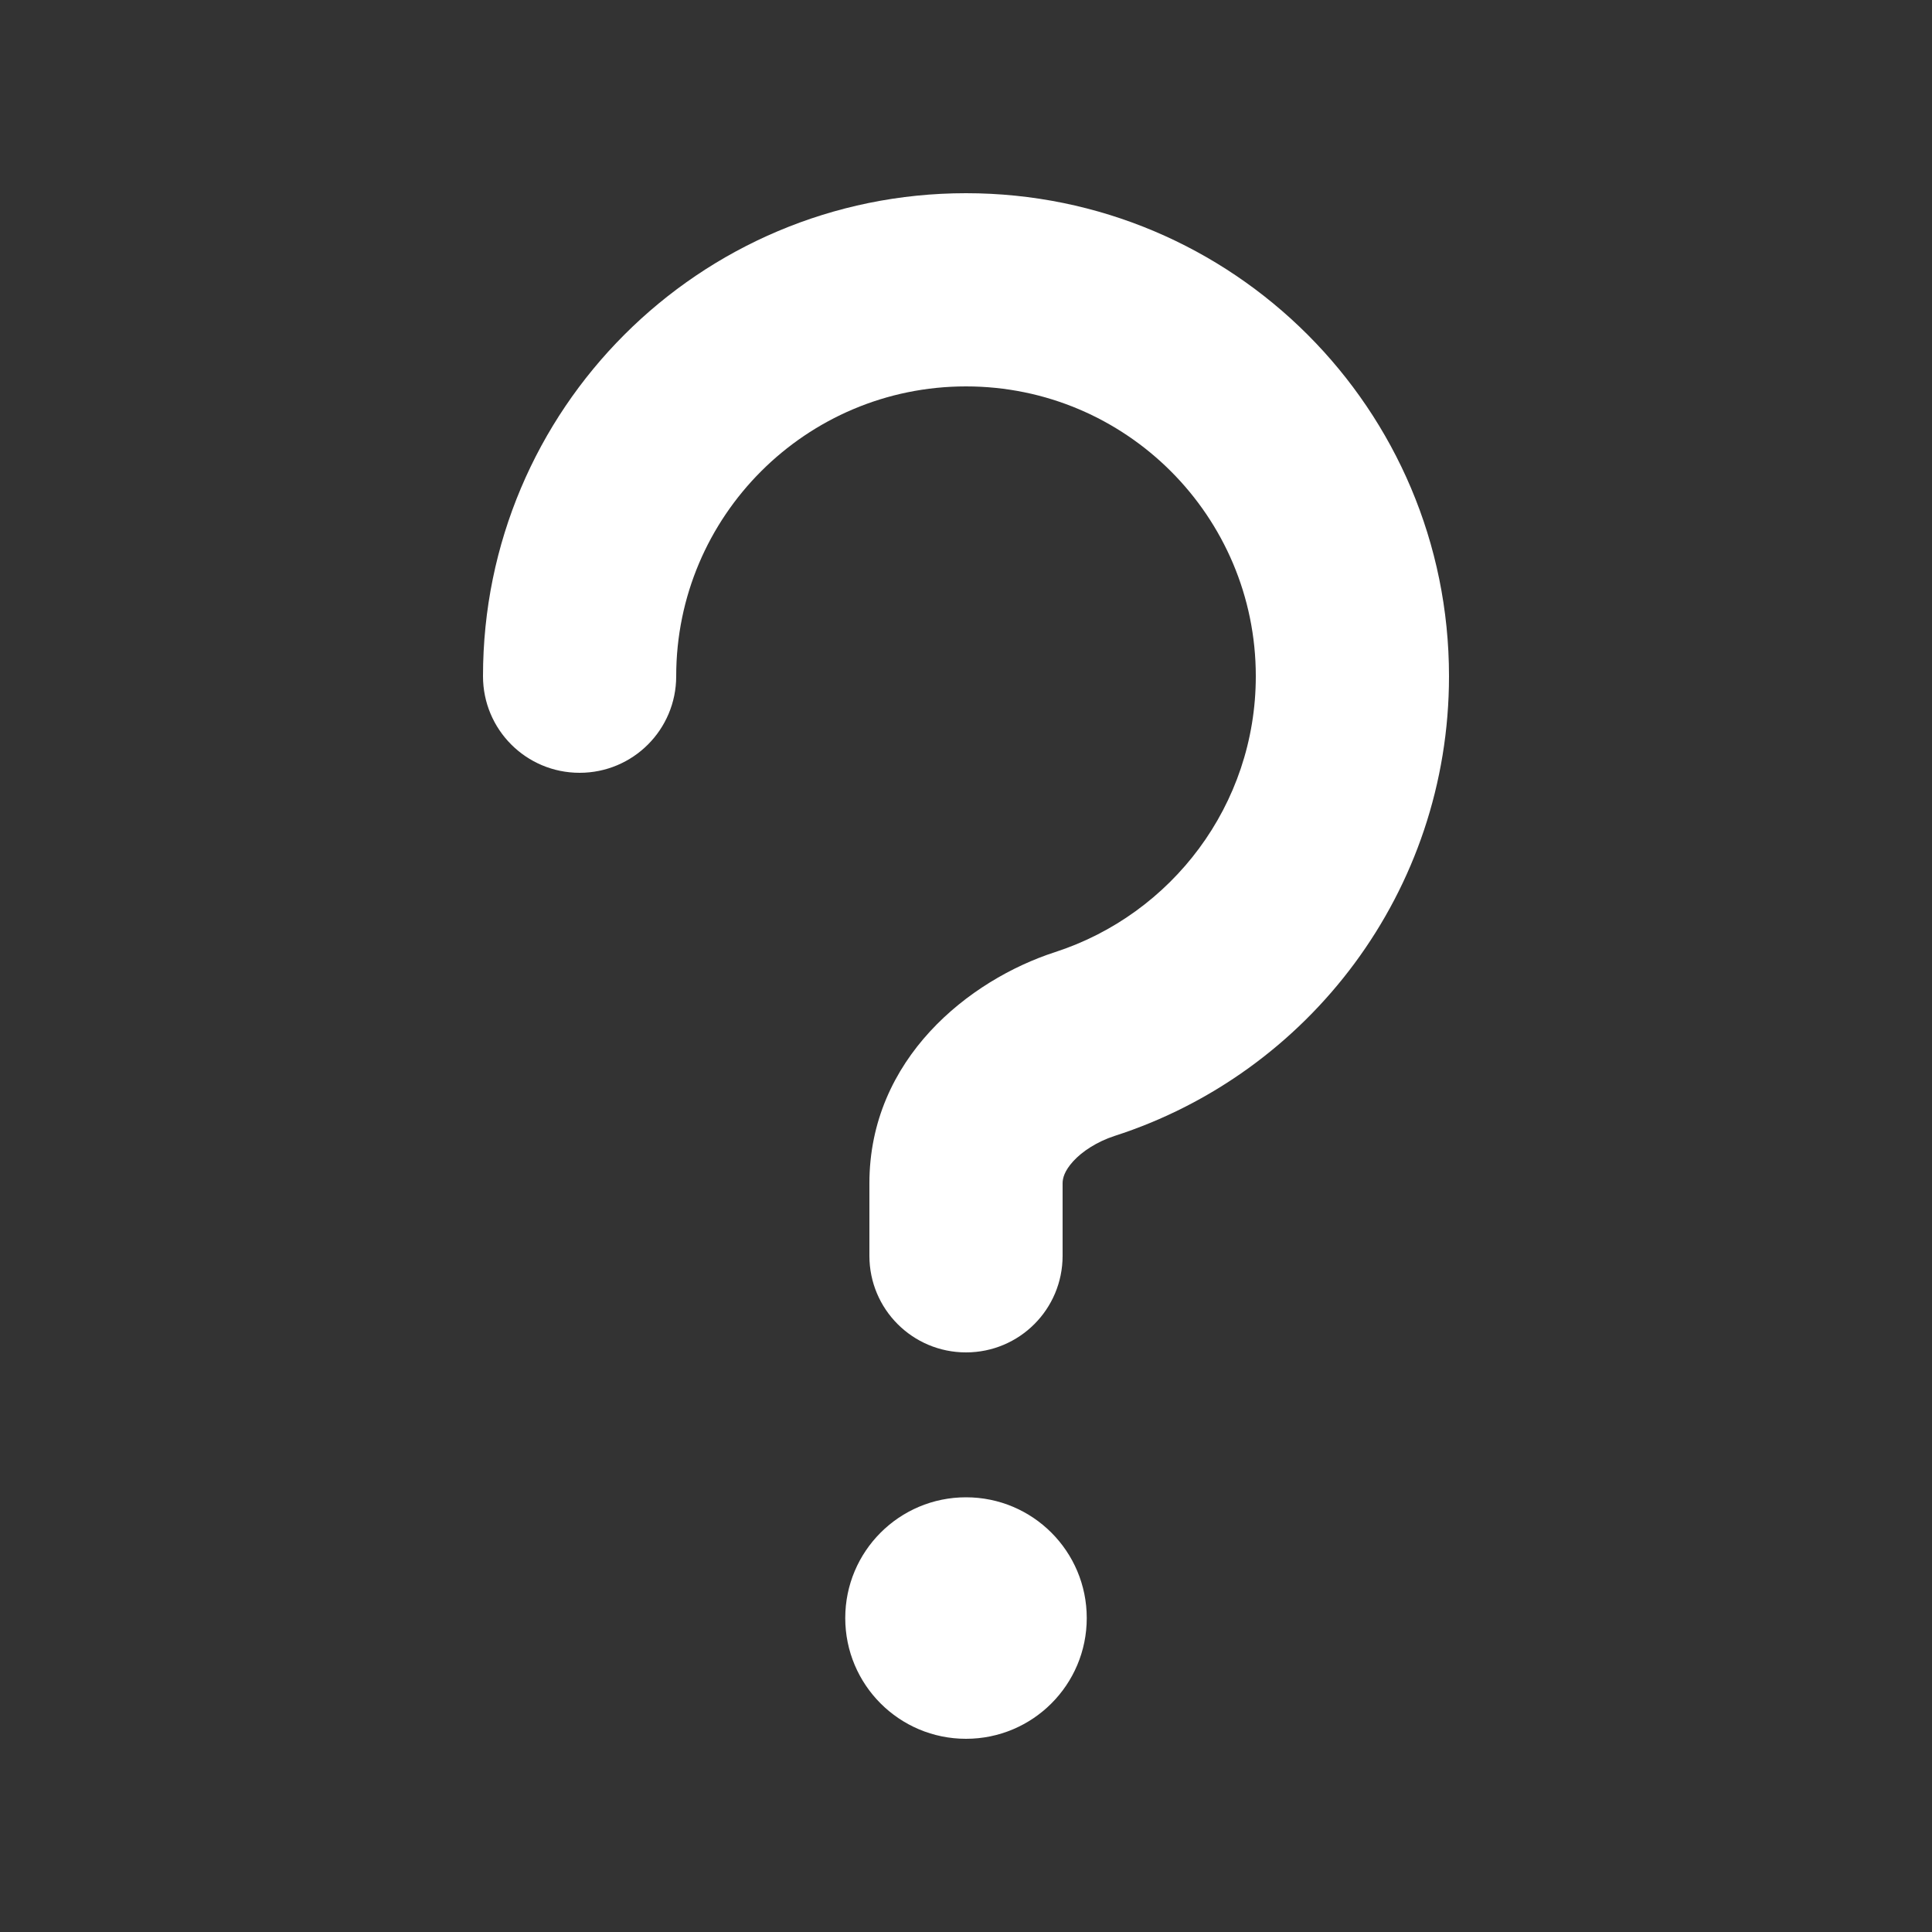 <?xml version="1.0" encoding="UTF-8"?>
<svg id="Layer_1" xmlns="http://www.w3.org/2000/svg" version="1.1" viewBox="0 0 640 640">
  <rect x="0" y="0" width="640" height="640" fill="#333333" stroke="none"/>
  <!-- Generator: Adobe Illustrator 29.7.1, SVG Export Plug-In . SVG Version: 2.1.1 Build 8)  -->
  <defs>
    <style>
      .st0 {
        fill: #fff;
      }
    </style>
  </defs>
  <path class="st0" d="M224,224c0-53,43-96,96-96s96,43,96,96c0,42.7-27.9,78.9-66.5,91.4-28.4,9.2-61.5,35.3-61.5,76.6v24c0,17.7,14.3,32,32,32s32-14.3,32-32v-24c0-1.7.6-4.1,3.5-7.3,3-3.3,7.9-6.5,13.7-8.4,64.3-20.7,110.8-81,110.8-152.3,0-88.4-71.6-160-160-160s-160,71.6-160,160c0,17.7,14.3,32,32,32s32-14.3,32-32ZM320,576c22.1,0,40-17.9,40-40s-17.9-40-40-40-40,17.9-40,40,17.9,40,40,40Z"/>
</svg>